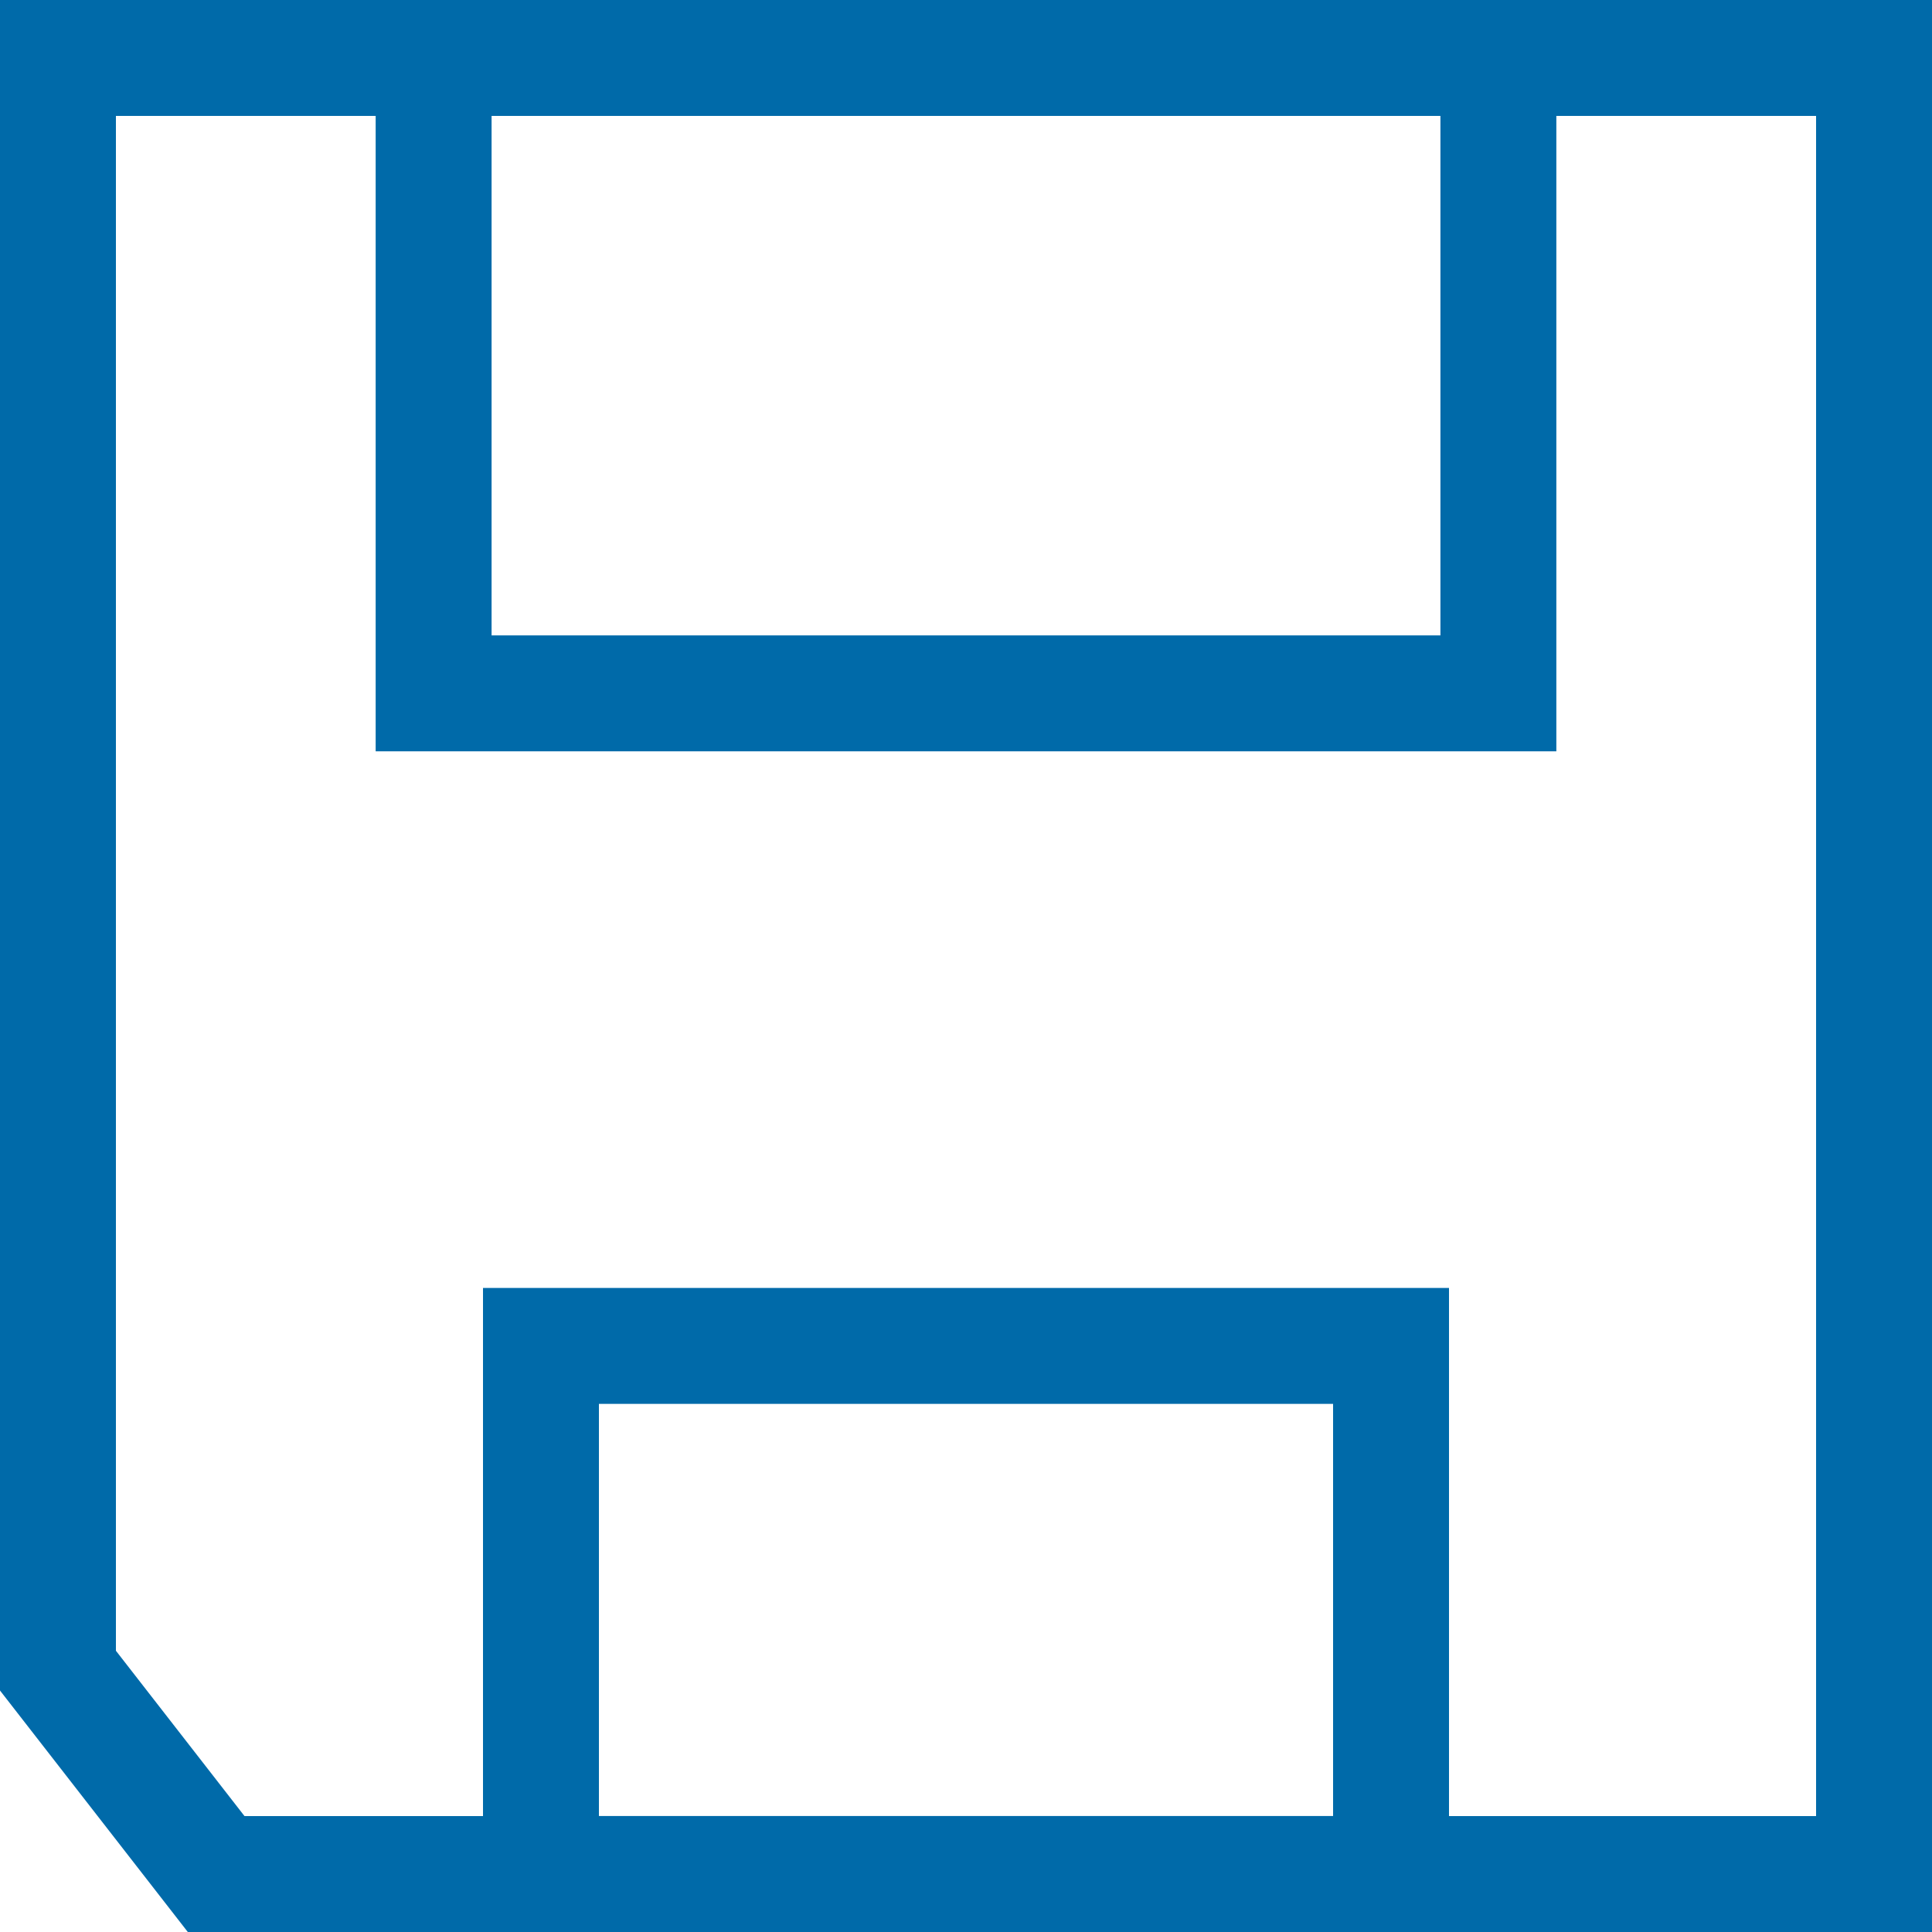 <svg width="25" height="25" viewBox="0 0 25 25" fill="none" xmlns="http://www.w3.org/2000/svg">
<path d="M0.75 0.75H24.25V24.25H2.797L0.75 21.618V0.75Z" stroke="#006AA9" stroke-width="1.5"/>
<rect x="5.611" y="0.75" width="13.778" height="8.222" stroke="#006AA9" stroke-width="1.5"/>
<rect x="7" y="17.416" width="11" height="6.833" stroke="#006AA9" stroke-width="1.5"/>
</svg>
